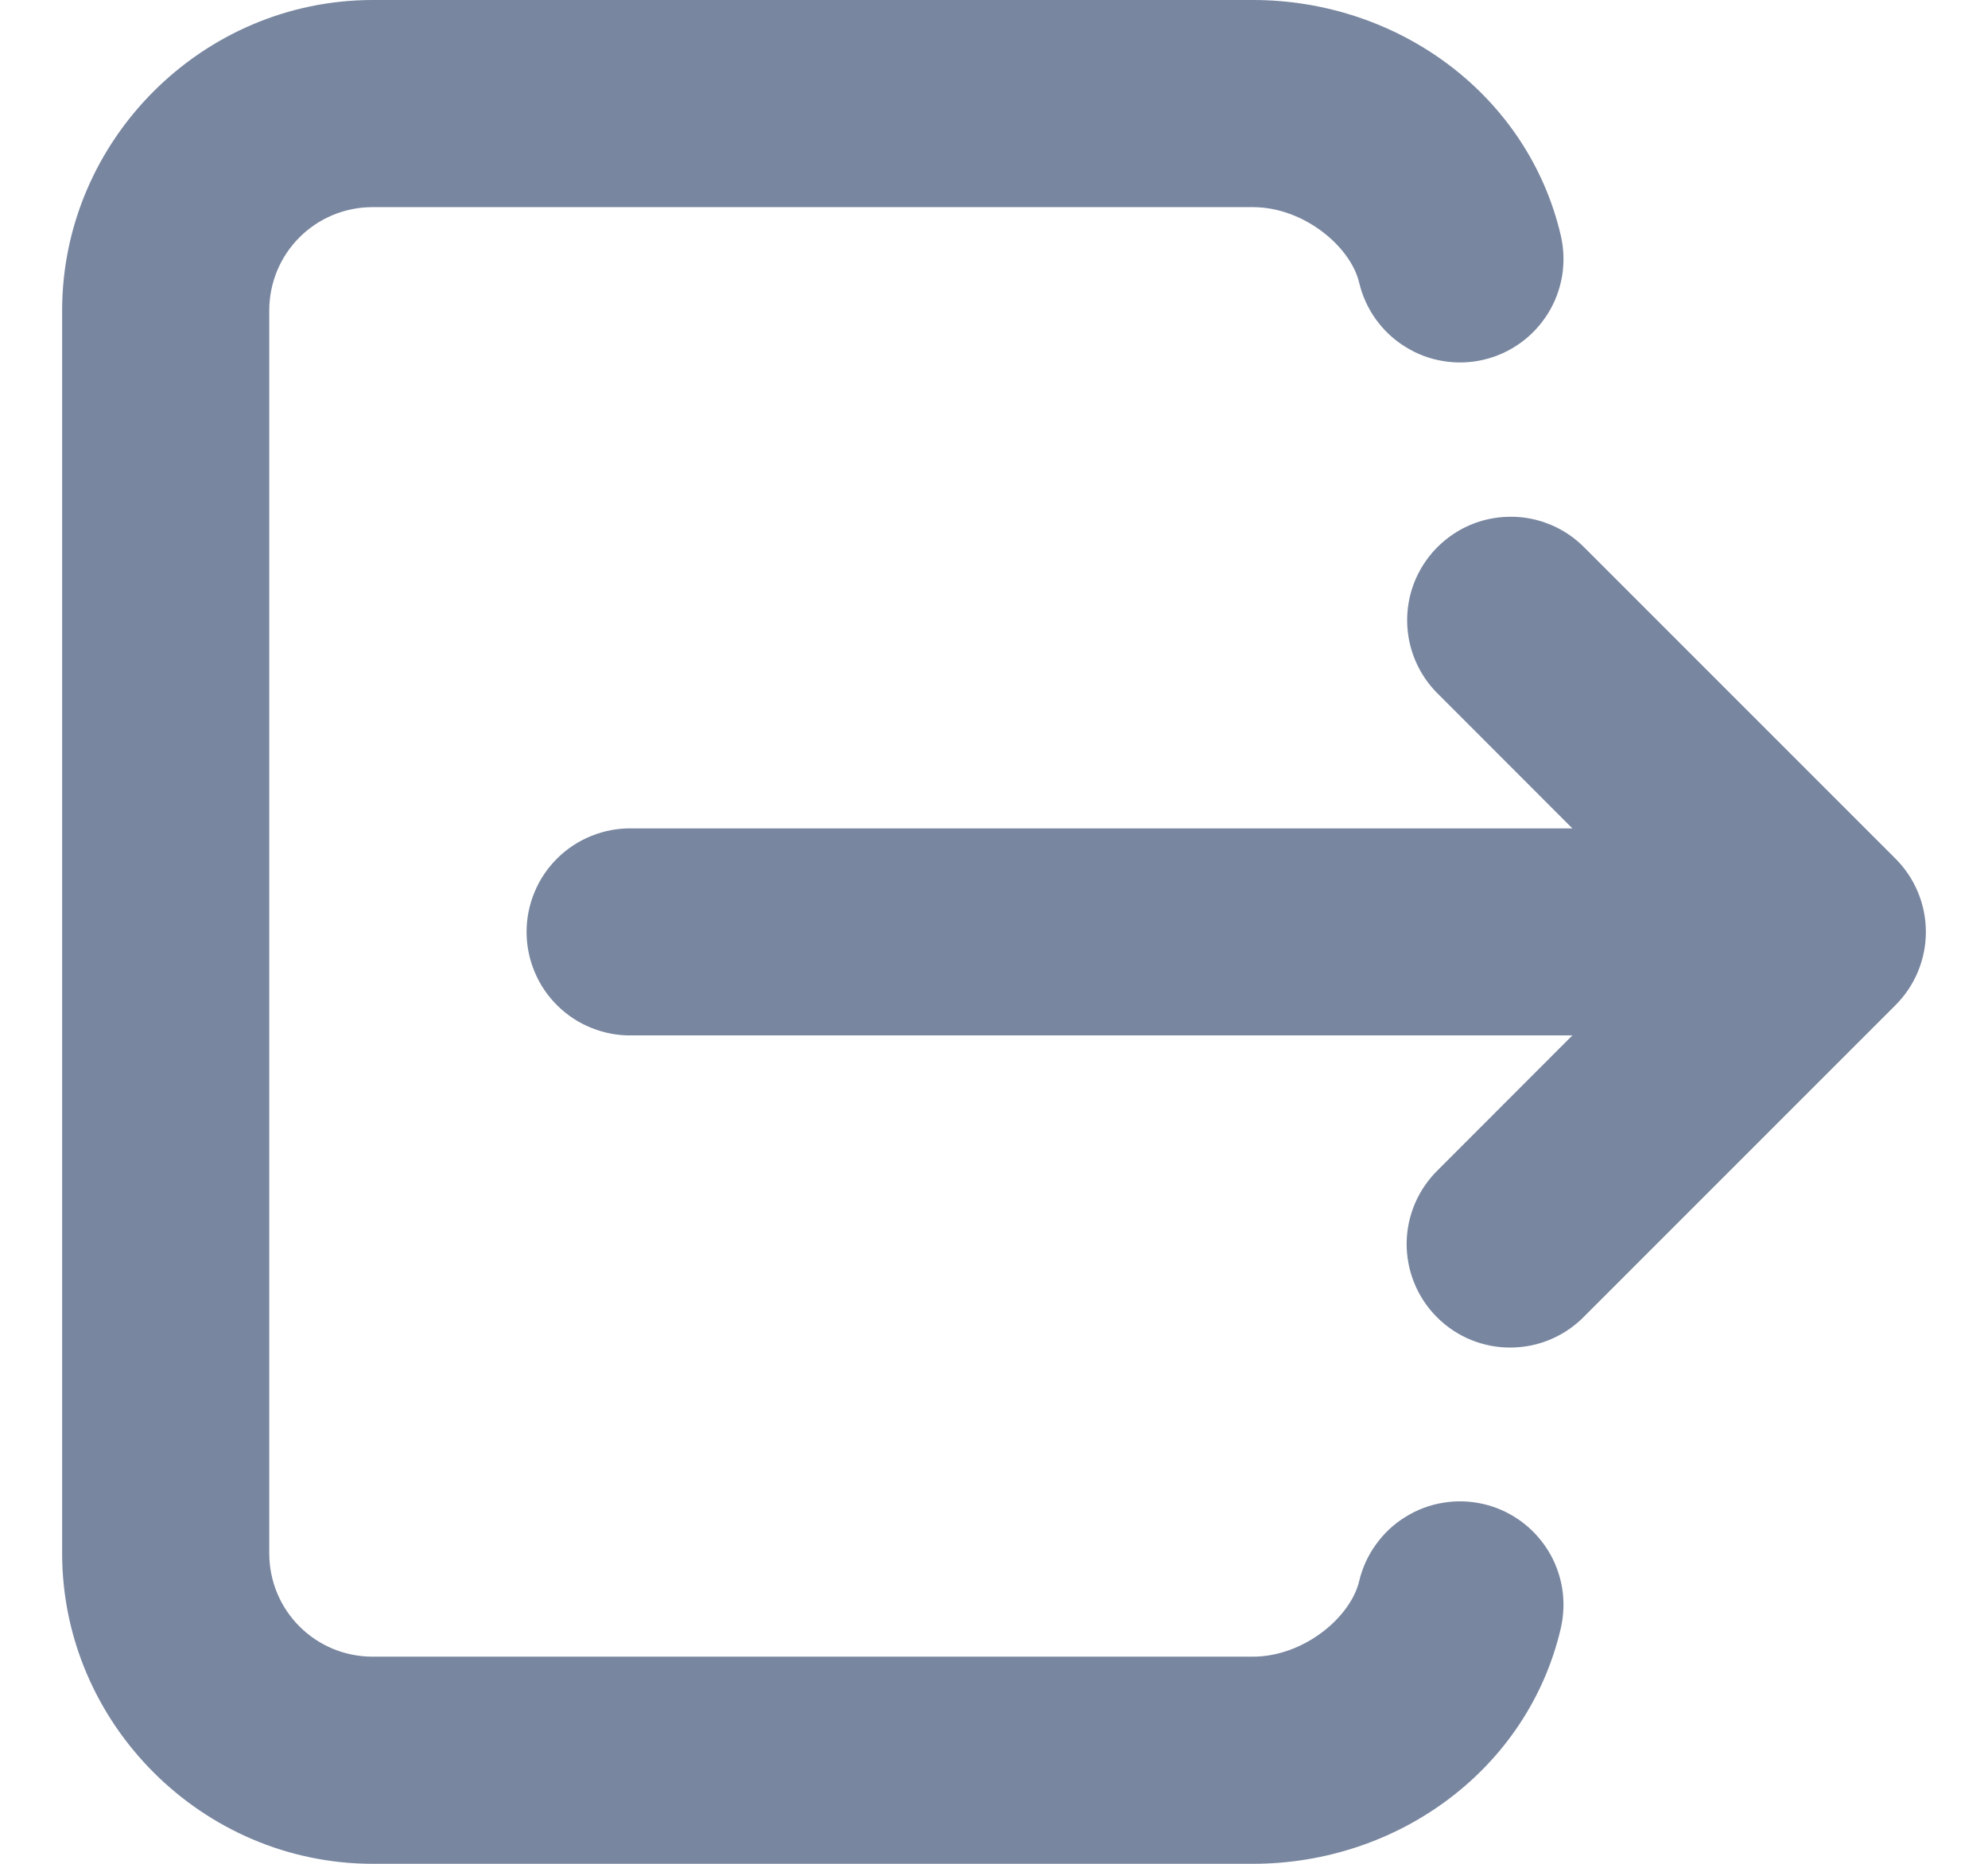 <svg width="16" height="15" viewBox="0 0 16 15" fill="none" xmlns="http://www.w3.org/2000/svg">
<path d="M3 0C1.629 0 0.5 1.129 0.5 2.5V12.5C0.5 13.871 1.629 15 3 15H10.083C11.255 15 12.296 14.236 12.561 13.108C12.586 13.001 12.59 12.891 12.573 12.783C12.555 12.675 12.517 12.571 12.459 12.478C12.401 12.385 12.326 12.304 12.237 12.24C12.148 12.176 12.048 12.13 11.941 12.105C11.835 12.08 11.724 12.076 11.616 12.094C11.508 12.111 11.405 12.15 11.312 12.208C11.218 12.265 11.138 12.341 11.074 12.43C11.01 12.518 10.964 12.619 10.939 12.725C10.871 13.014 10.495 13.333 10.083 13.333H3C2.538 13.333 2.167 12.962 2.167 12.5V2.5C2.167 2.038 2.538 1.667 3 1.667H10.083C10.495 1.667 10.871 1.986 10.939 2.275C10.964 2.381 11.01 2.482 11.074 2.571C11.138 2.659 11.218 2.735 11.312 2.792C11.405 2.85 11.508 2.889 11.616 2.906C11.724 2.924 11.835 2.92 11.941 2.895C12.048 2.87 12.148 2.824 12.237 2.76C12.326 2.696 12.401 2.615 12.459 2.522C12.517 2.429 12.555 2.325 12.573 2.217C12.59 2.109 12.586 1.999 12.561 1.892C12.296 0.764 11.255 0 10.083 0H3ZM12.158 4.159C11.992 4.159 11.83 4.208 11.693 4.301C11.555 4.394 11.449 4.525 11.386 4.679C11.324 4.832 11.309 5.001 11.343 5.163C11.377 5.325 11.459 5.474 11.578 5.589L12.655 6.667H5.083C4.973 6.665 4.863 6.686 4.761 6.727C4.658 6.768 4.565 6.829 4.486 6.907C4.408 6.984 4.345 7.076 4.303 7.178C4.26 7.28 4.238 7.39 4.238 7.5C4.238 7.61 4.26 7.72 4.303 7.822C4.345 7.924 4.408 8.016 4.486 8.093C4.565 8.171 4.658 8.232 4.761 8.273C4.863 8.314 4.973 8.335 5.083 8.333H12.655L11.578 9.411C11.498 9.488 11.434 9.58 11.39 9.681C11.346 9.783 11.322 9.893 11.321 10.004C11.32 10.114 11.341 10.224 11.383 10.327C11.425 10.43 11.487 10.523 11.565 10.601C11.644 10.68 11.737 10.742 11.84 10.784C11.942 10.825 12.052 10.847 12.163 10.845C12.274 10.844 12.384 10.821 12.485 10.777C12.587 10.733 12.679 10.669 12.756 10.589L15.256 8.089C15.412 7.933 15.5 7.721 15.5 7.5C15.5 7.279 15.412 7.067 15.256 6.911L12.756 4.411C12.678 4.331 12.585 4.267 12.482 4.224C12.38 4.181 12.269 4.158 12.158 4.159Z" fill="#7886A0"/>
</svg>
